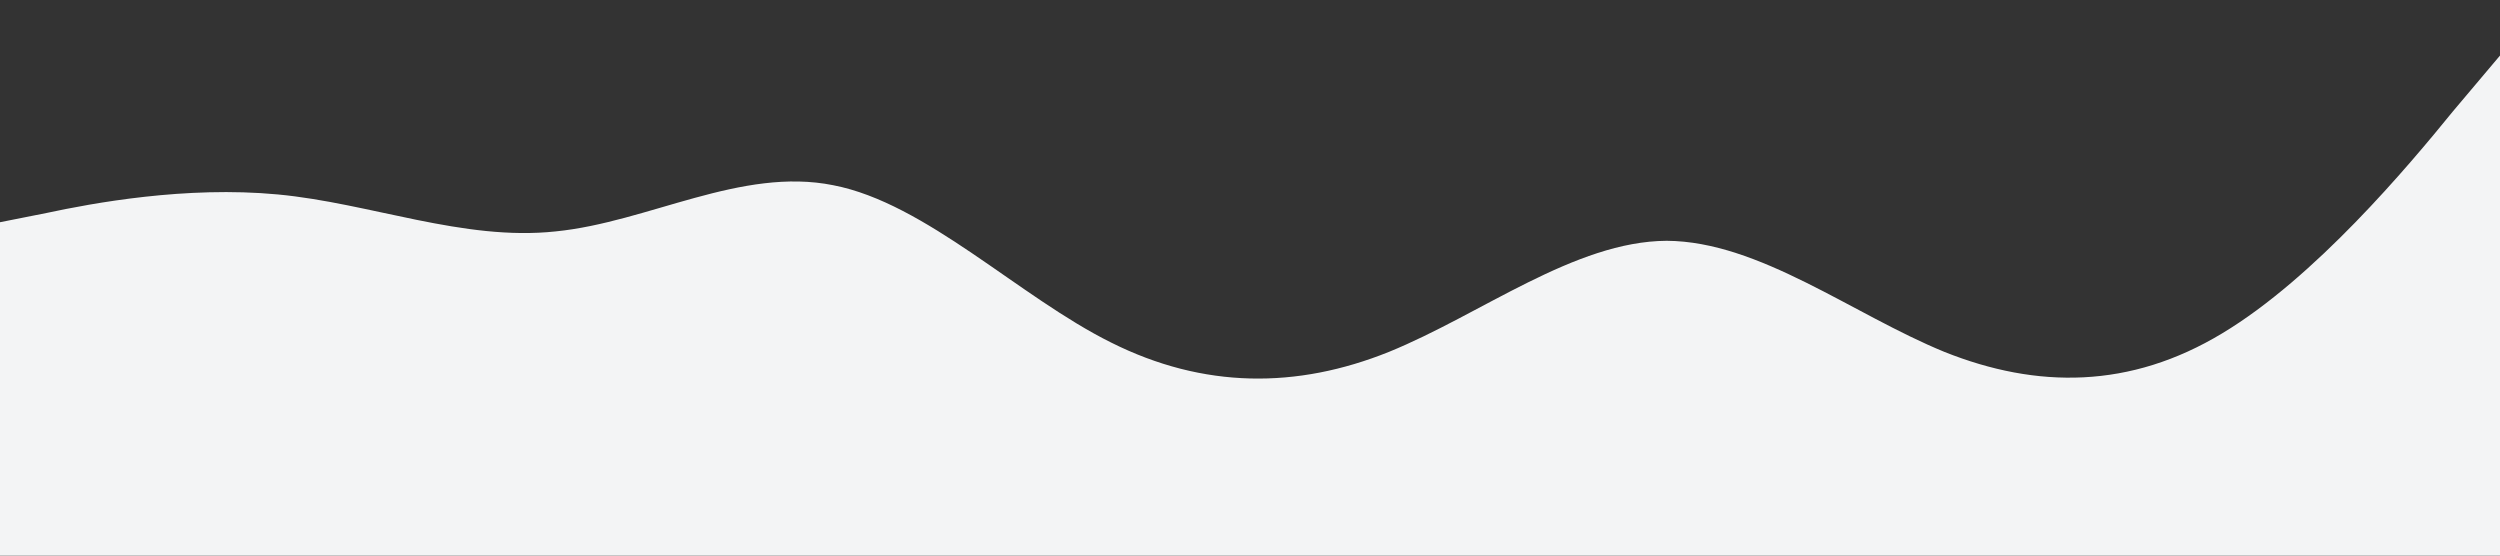 <?xml version="1.0" standalone="no"?><svg xmlns="http://www.w3.org/2000/svg" viewBox="0 0 1440 320"><rect x="0" y="0" width="1440" height="320" fill="#333333" stroke="none"/><path fill="#f3f4f5" fill-opacity="1" d="M0,128L26.7,122.7C53.3,117,107,107,160,112C213.3,117,267,139,320,133.3C373.3,128,427,96,480,106.7C533.3,117,587,171,640,197.3C693.3,224,747,224,800,202.7C853.3,181,907,139,960,138.7C1013.3,139,1067,181,1120,202.7C1173.3,224,1227,224,1280,192C1333.3,160,1387,96,1413,64L1440,32L1440,320L1413.3,320C1386.7,320,1333,320,1280,320C1226.7,320,1173,320,1120,320C1066.7,320,1013,320,960,320C906.7,320,853,320,800,320C746.7,320,693,320,640,320C586.7,320,533,320,480,320C426.7,320,373,320,320,320C266.7,320,213,320,160,320C106.7,320,53,320,27,320L0,320Z"></path></svg>